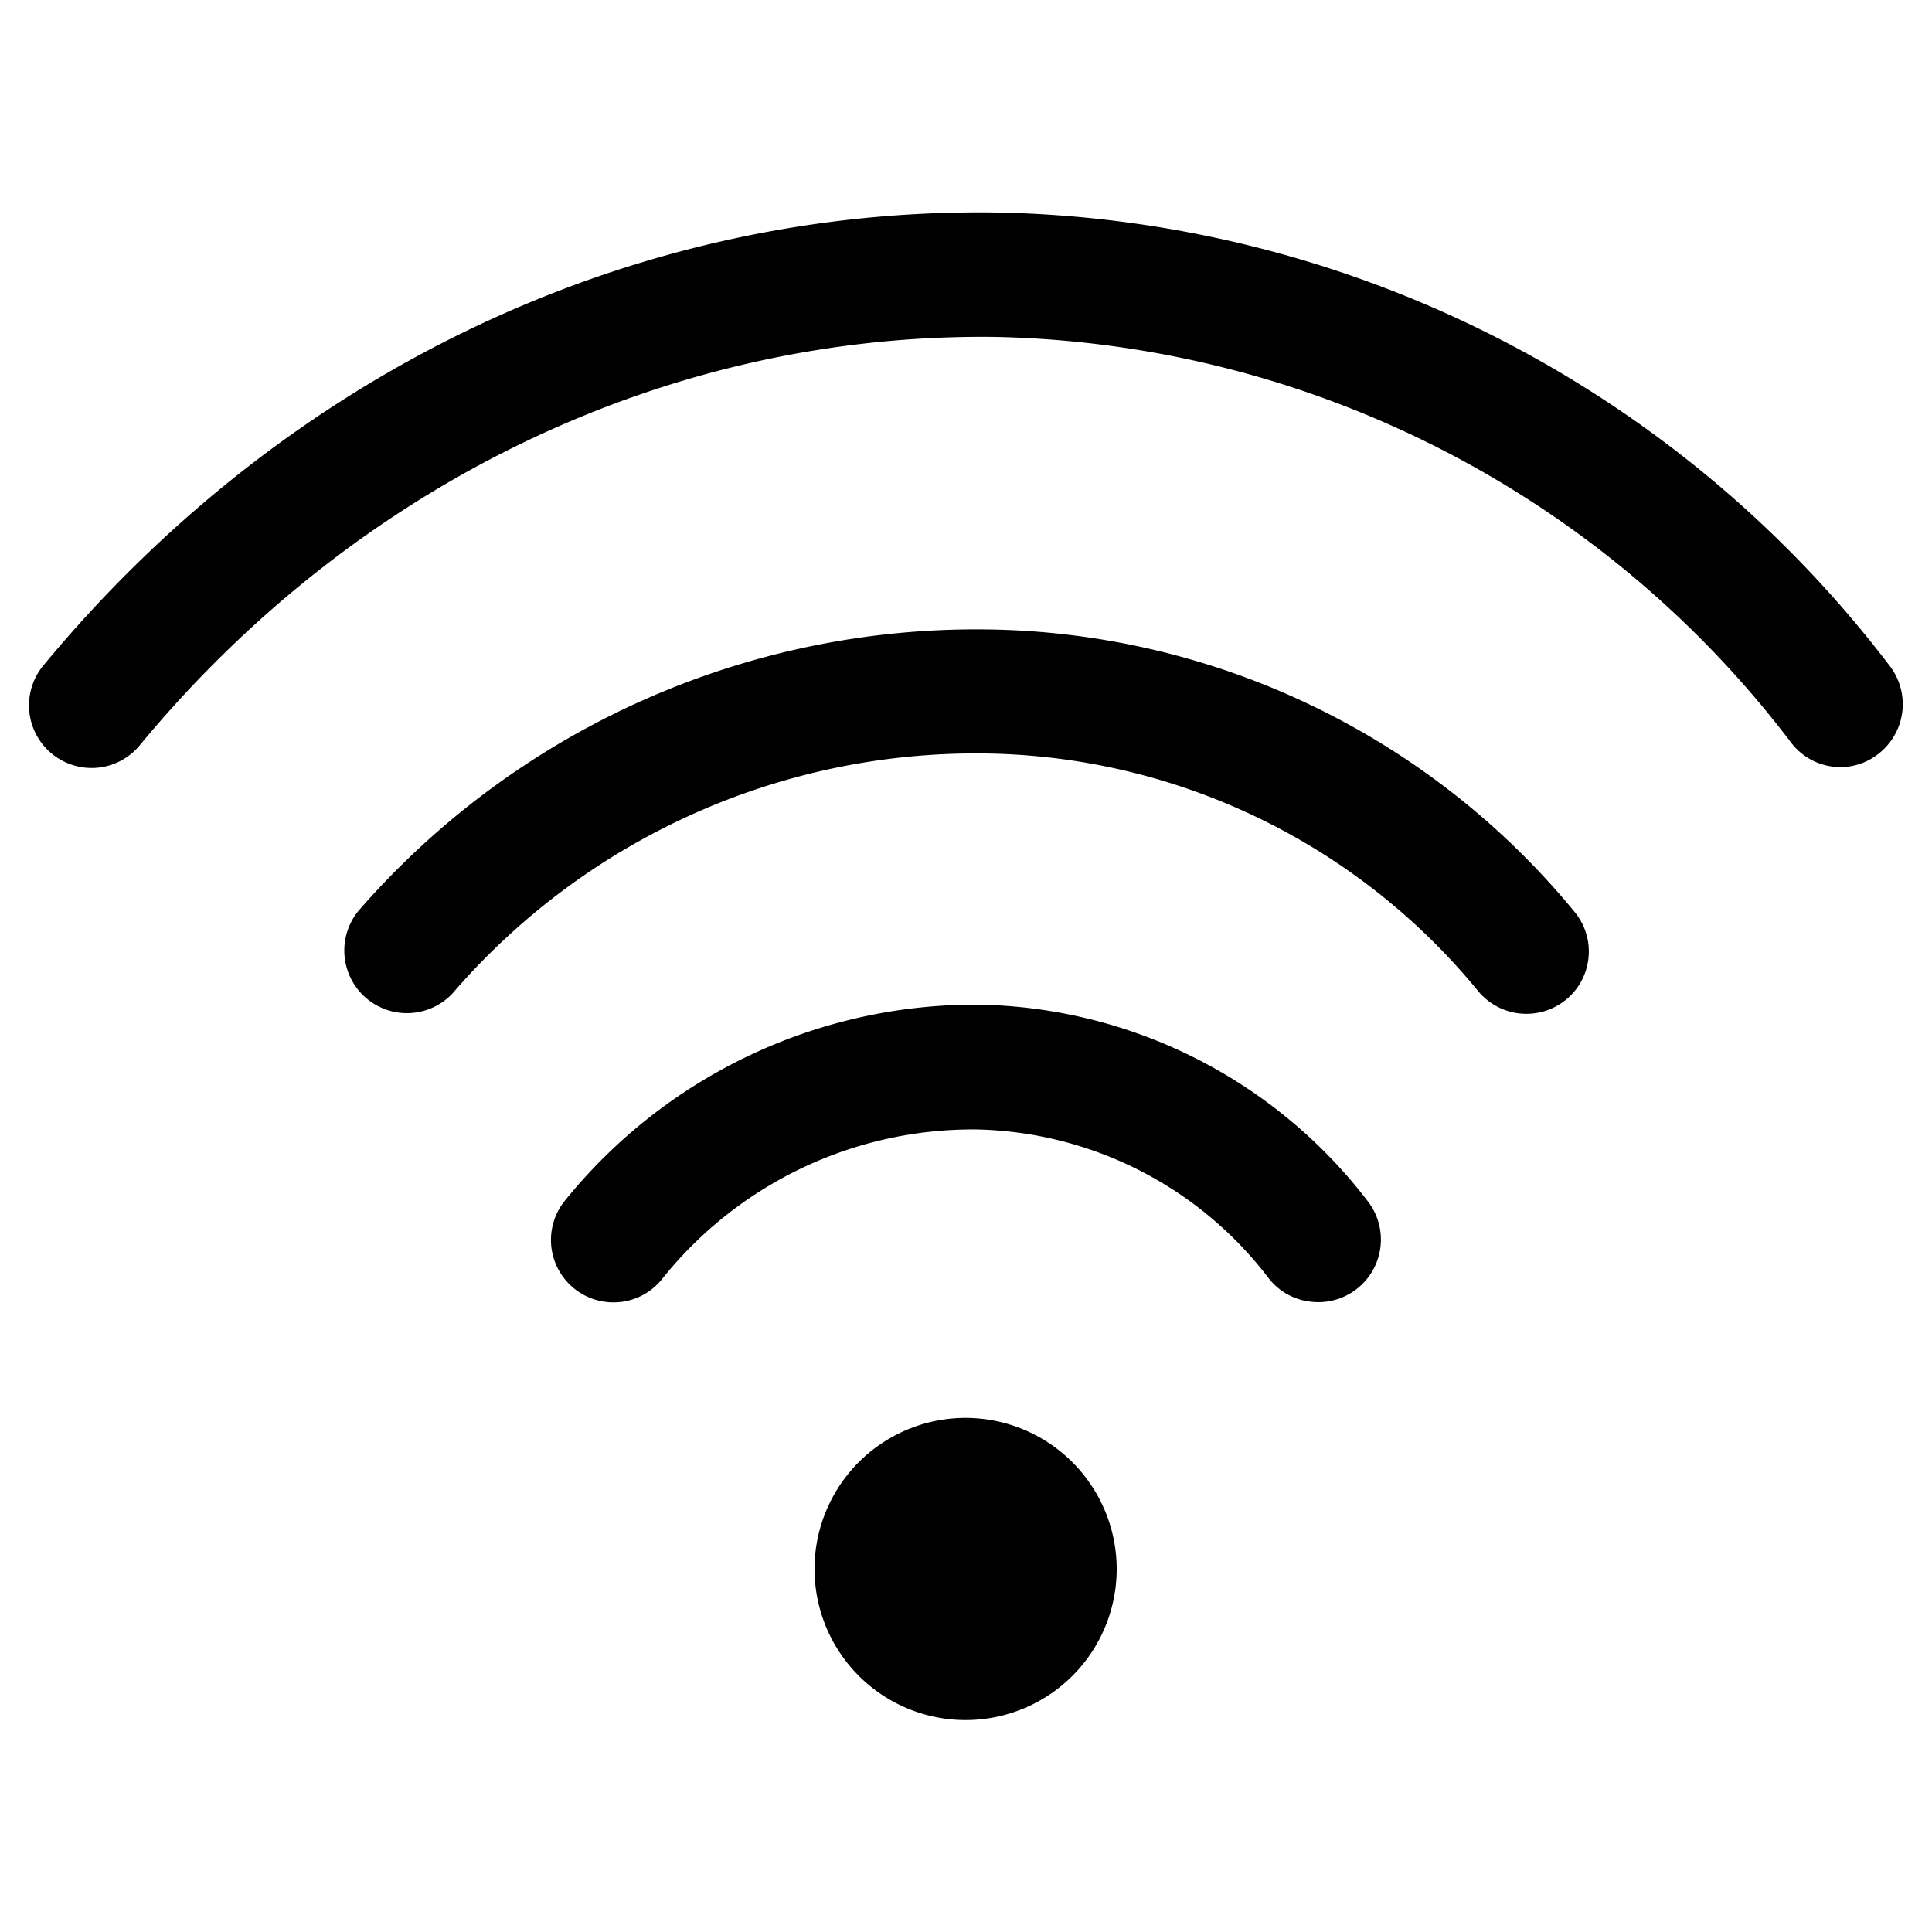 <svg id="Camada_1" data-name="Camada 1" xmlns="http://www.w3.org/2000/svg" viewBox="0 0 100 100"><title>wi-fi</title><path d="M50,73.39a7.82,7.82,0,1,0,7.8,7.81A7.83,7.83,0,0,0,50,73.39Z"/><path d="M97.83,34.49A59.5,59.5,0,0,0,51.66,11C32.77,10.7,14.8,19.27,2.24,34.45a3.24,3.24,0,0,0,2.5,5.3,3.22,3.22,0,0,0,2.49-1.17C18.54,24.9,34.73,17.21,51.56,17.44a53.08,53.08,0,0,1,41.15,21,3.2,3.2,0,0,0,2.15,1.24A3.16,3.16,0,0,0,97.25,39,3.25,3.25,0,0,0,97.83,34.49Z"/><path d="M51.13,32.58A42.36,42.36,0,0,0,18.56,47.14a3.24,3.24,0,0,0,4.87,4.27A35.75,35.75,0,0,1,51,39,33.56,33.56,0,0,1,76.51,51.3a3.24,3.24,0,0,0,4.55.44,3.22,3.22,0,0,0,.44-4.54A40,40,0,0,0,51.13,32.58Z"/><path d="M50.68,52h-.42a27.31,27.31,0,0,0-21,10.12,3.23,3.23,0,0,0,2.48,5.29,3.21,3.21,0,0,0,2.49-1.16,20.59,20.59,0,0,1,16.33-7.79,19.52,19.52,0,0,1,15.09,7.68,3.19,3.19,0,0,0,2.15,1.23,3.24,3.24,0,0,0,3-5.19A25.91,25.91,0,0,0,50.68,52Z"/></svg>